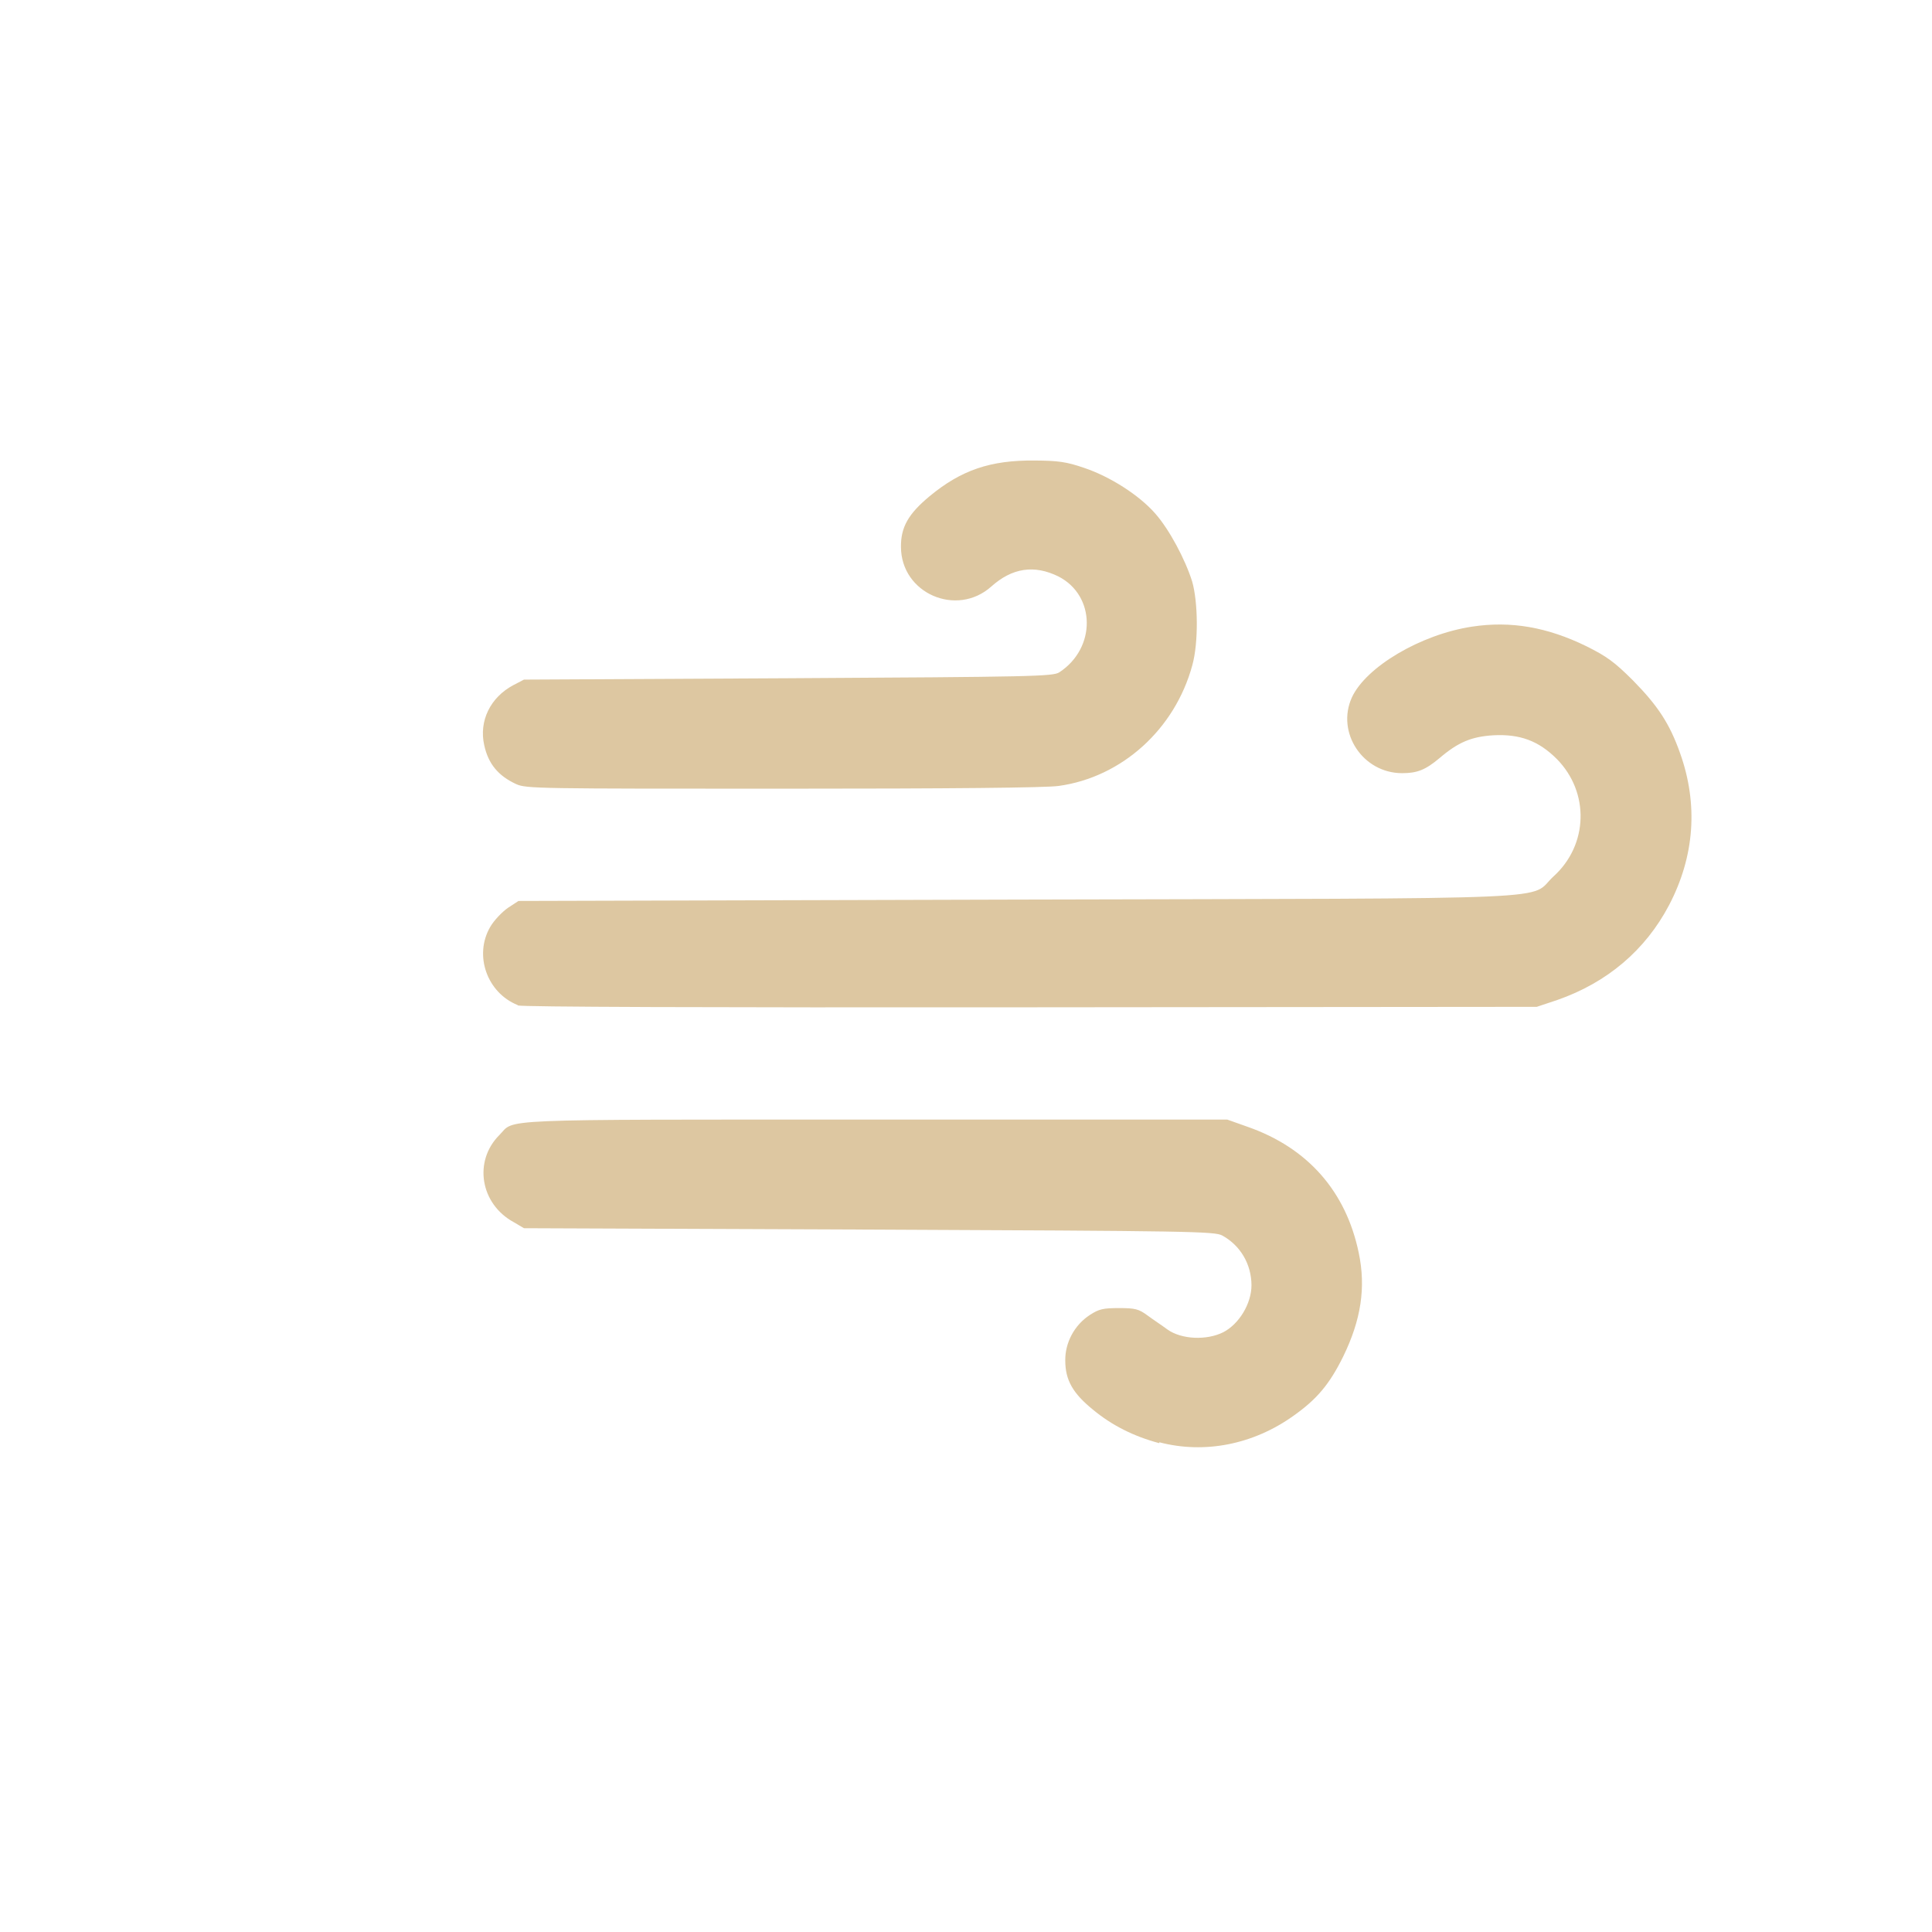 <?xml version="1.0" encoding="UTF-8" standalone="no"?>
<!-- Created with Inkscape (http://www.inkscape.org/) -->
<svg width="16" height="16" viewBox="0 0 4.233 4.233" version="1.1" id="svg5" xml:space="preserve"
  sodipodi:docname="wind.svg" inkscape:version="1.2 (dc2aedaf03, 2022-05-15)"
  xmlns:inkscape="http://www.inkscape.org/namespaces/inkscape"
  xmlns:sodipodi="http://sodipodi.sourceforge.net/DTD/sodipodi-0.dtd" xmlns="http://www.w3.org/2000/svg"
  xmlns:svg="http://www.w3.org/2000/svg">
  <sodipodi:namedview id="namedview7" pagecolor="#ddc7a1" bordercolor="#666666" borderopacity="1.0"
    inkscape:showpageshadow="2" inkscape:pageopacity="0.0" inkscape:pagecheckerboard="0" inkscape:deskcolor="#d1d1d1"
    inkscape:document-units="px" showgrid="false" inkscape:zoom="19.074667" inkscape:cx="18.034391"
    inkscape:cy="14.679155" inkscape:window-width="1918" inkscape:window-height="1060" inkscape:window-x="0"
    inkscape:window-y="0" inkscape:window-maximized="1" inkscape:current-layer="layer1" showguides="true">
    <sodipodi:guide position="3.704,3.498" orientation="-1,0" id="guide6200" inkscape:locked="false"
      inkscape:label="" inkscape:color="rgb(0,134,229)" />
  </sodipodi:namedview>
  <defs id="defs2" />
  <g inkscape:label="Warstwa 1" inkscape:groupmode="layer" id="layer1">
    <path style="fill:#ddc7a1;fill-opacity:1;stroke-width:0.006"
      d="M 2.54,3.162 C 2.484,3.147 2.436,3.123 2.394,3.088 2.351,3.053 2.334,3.024 2.334,2.981 c -5.75e-4,-0.039 0.02,-0.078 0.054,-0.1 0.02,-0.013 0.029,-0.015 0.064,-0.015 0.035,0 0.043,0.002 0.062,0.016 0.012,0.009 0.032,0.022 0.044,0.031 0.031,0.022 0.086,0.024 0.122,0.006 0.035,-0.018 0.062,-0.063 0.062,-0.103 -1.997e-4,-0.046 -0.024,-0.087 -0.064,-0.109 -0.017,-0.009 -0.066,-0.01 -0.774,-0.013 L 1.148,2.691 1.126,2.678 c -0.074,-0.04 -0.089,-0.134 -0.032,-0.191 0.036,-0.036 -0.029,-0.034 0.822,-0.034 h 0.773 l 0.045,0.016 c 0.131,0.046 0.215,0.141 0.243,0.276 0.016,0.076 0.005,0.147 -0.034,0.227 -0.03,0.061 -0.058,0.094 -0.109,0.13 -0.088,0.063 -0.195,0.084 -0.294,0.058 z M 1.134,2.202 c -0.067,-0.027 -0.096,-0.109 -0.06,-0.171 0.008,-0.014 0.026,-0.033 0.039,-0.042 l 0.023,-0.015 1.092,-0.003 c 1.238,-0.003 1.118,0.002 1.176,-0.051 0.076,-0.069 0.079,-0.184 0.007,-0.257 -0.04,-0.04 -0.081,-0.055 -0.139,-0.052 -0.048,0.003 -0.077,0.015 -0.118,0.05 -0.031,0.026 -0.049,0.033 -0.082,0.033 -0.086,0 -0.145,-0.089 -0.11,-0.166 0.031,-0.067 0.151,-0.138 0.263,-0.155 0.085,-0.013 0.165,9.25e-4 0.251,0.043 0.044,0.022 0.061,0.034 0.102,0.075 0.054,0.055 0.08,0.094 0.103,0.159 0.04,0.112 0.032,0.226 -0.024,0.333 -0.052,0.099 -0.136,0.17 -0.245,0.208 l -0.045,0.015 -1.109,0.001 c -0.724,7.109e-4 -1.114,-8.618e-4 -1.123,-0.004 z m -0.003,-0.484 c -0.039,-0.018 -0.061,-0.044 -0.07,-0.085 -0.012,-0.053 0.013,-0.105 0.064,-0.132 l 0.023,-0.012 0.579,-0.003 c 0.538,-0.003 0.58,-0.004 0.594,-0.013 0.081,-0.053 0.08,-0.168 -0.002,-0.21 -0.053,-0.026 -0.101,-0.019 -0.147,0.022 -0.076,0.068 -0.198,0.015 -0.198,-0.087 -2.85e-4,-0.043 0.016,-0.072 0.063,-0.111 0.069,-0.057 0.133,-0.079 0.23,-0.078 0.052,2.907e-4 0.07,0.003 0.108,0.016 0.057,0.019 0.121,0.06 0.156,0.1 0.031,0.035 0.066,0.101 0.081,0.149 0.013,0.045 0.014,0.134 4.922e-4,0.183 -0.038,0.141 -0.155,0.246 -0.293,0.265 -0.029,0.004 -0.233,0.006 -0.604,0.006 C 1.18,1.728 1.153,1.728 1.131,1.718 Z"
      id="path1526" />
  </g>
</svg>